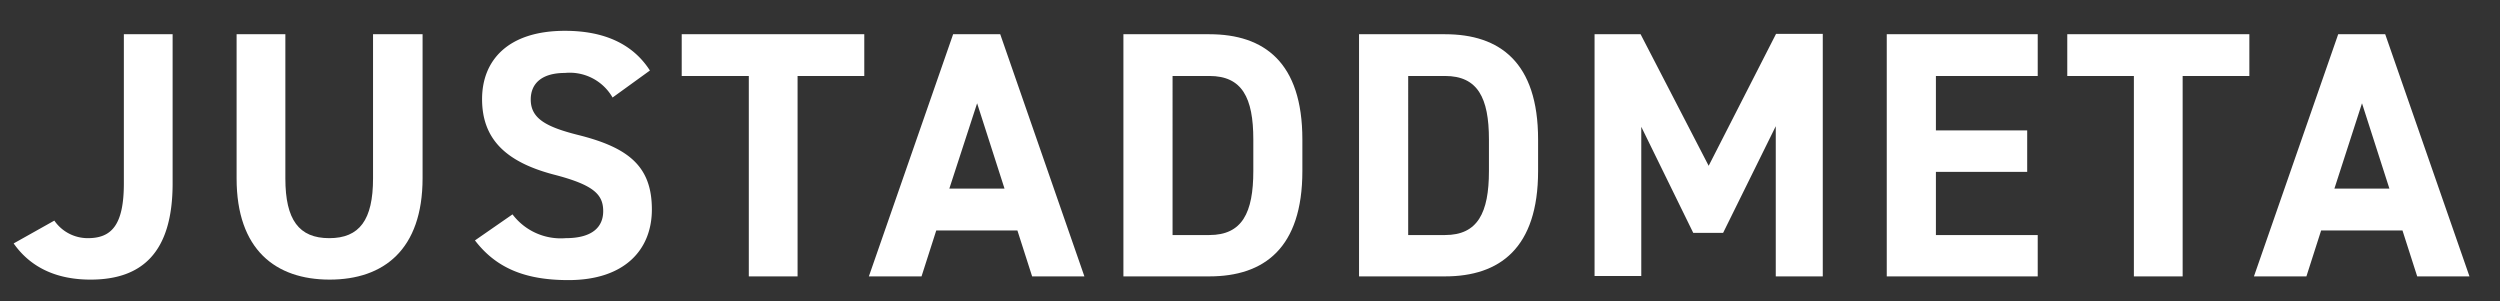 <svg xmlns="http://www.w3.org/2000/svg" viewBox="0 0 256.34 30.87"><rect x="0" y="0" width="256.34" height="30.87" fill="#333333" stroke="none"/><defs><style>.a{fill:#fff;}</style></defs><path class="a" d="M5.57,22.62A4.16,4.16,0,0,0,9,24.42c2.41,0,3.7-1.3,3.7-5.62V3.51h5V18.8c0,7.17-3.2,9.87-8.42,9.87-3.56,0-6.19-1.3-7.88-3.71Z"></path><path class="a" d="M43.33,3.51V18.26c0,7.35-4,10.41-9.53,10.41s-9.54-3.06-9.54-10.37V3.51h5V18.3c0,4.25,1.4,6.12,4.5,6.12s4.49-1.87,4.49-6.12V3.51Z"></path><path class="a" d="M62.81,10a5.06,5.06,0,0,0-4.89-2.52c-2.27,0-3.5,1-3.5,2.73,0,1.95,1.59,2.81,4.9,3.64,5.18,1.3,7.52,3.24,7.52,7.63,0,4.07-2.73,7.24-8.56,7.24-4.36,0-7.38-1.19-9.58-4.07l3.85-2.67A6.2,6.2,0,0,0,58,24.42c2.88,0,3.85-1.26,3.85-2.77,0-1.73-1-2.7-5.07-3.75-4.9-1.29-7.35-3.63-7.35-7.74,0-3.92,2.6-7,8.5-7,4,0,6.95,1.33,8.71,4.07Z"></path><path class="a" d="M88.62,3.51V7.79H81.78V28.34h-5V7.79H69.9V3.51Z"></path><path class="a" d="M89.09,28.34,97.73,3.51h4.83l8.63,24.83h-5.36l-1.51-4.71H96l-1.51,4.71Zm8.25-9H103l-2.81-8.75Z"></path><path class="a" d="M115.19,28.34V3.51H124c5.62,0,9.54,2.88,9.54,10.79v3.24c0,7.89-3.92,10.8-9.54,10.8Zm13.32-10.8V14.3c0-4.28-1.15-6.51-4.5-6.51h-3.78V24.1H124C127.36,24.1,128.51,21.83,128.51,17.54Z"></path><path class="a" d="M139.35,28.34V3.51h8.82c5.61,0,9.54,2.88,9.54,10.79v3.24c0,7.89-3.93,10.8-9.54,10.8Zm13.32-10.8V14.3c0-4.28-1.16-6.51-4.5-6.51h-3.78V24.1h3.78C151.51,24.1,152.67,21.83,152.67,17.54Z"></path><path class="a" d="M175.2,17l6.91-13.53h4.79V28.34h-4.82V12.94l-5.4,10.94h-3.06L168.29,13v15.3H163.5V3.51h4.72Z"></path><path class="a" d="M208.94,3.51V7.79H198.5v5.58h9.36v4.25H198.5V24.1h10.44v4.24H193.46V3.51Z"></path><path class="a" d="M230.64,3.51V7.79H223.8V28.34h-5V7.79h-6.83V3.51Z"></path><path class="a" d="M231.11,28.34l8.64-24.83h4.82l8.64,24.83h-5.36l-1.51-4.71H238l-1.51,4.71Zm8.25-9H245l-2.81-8.75Z"></path></svg>